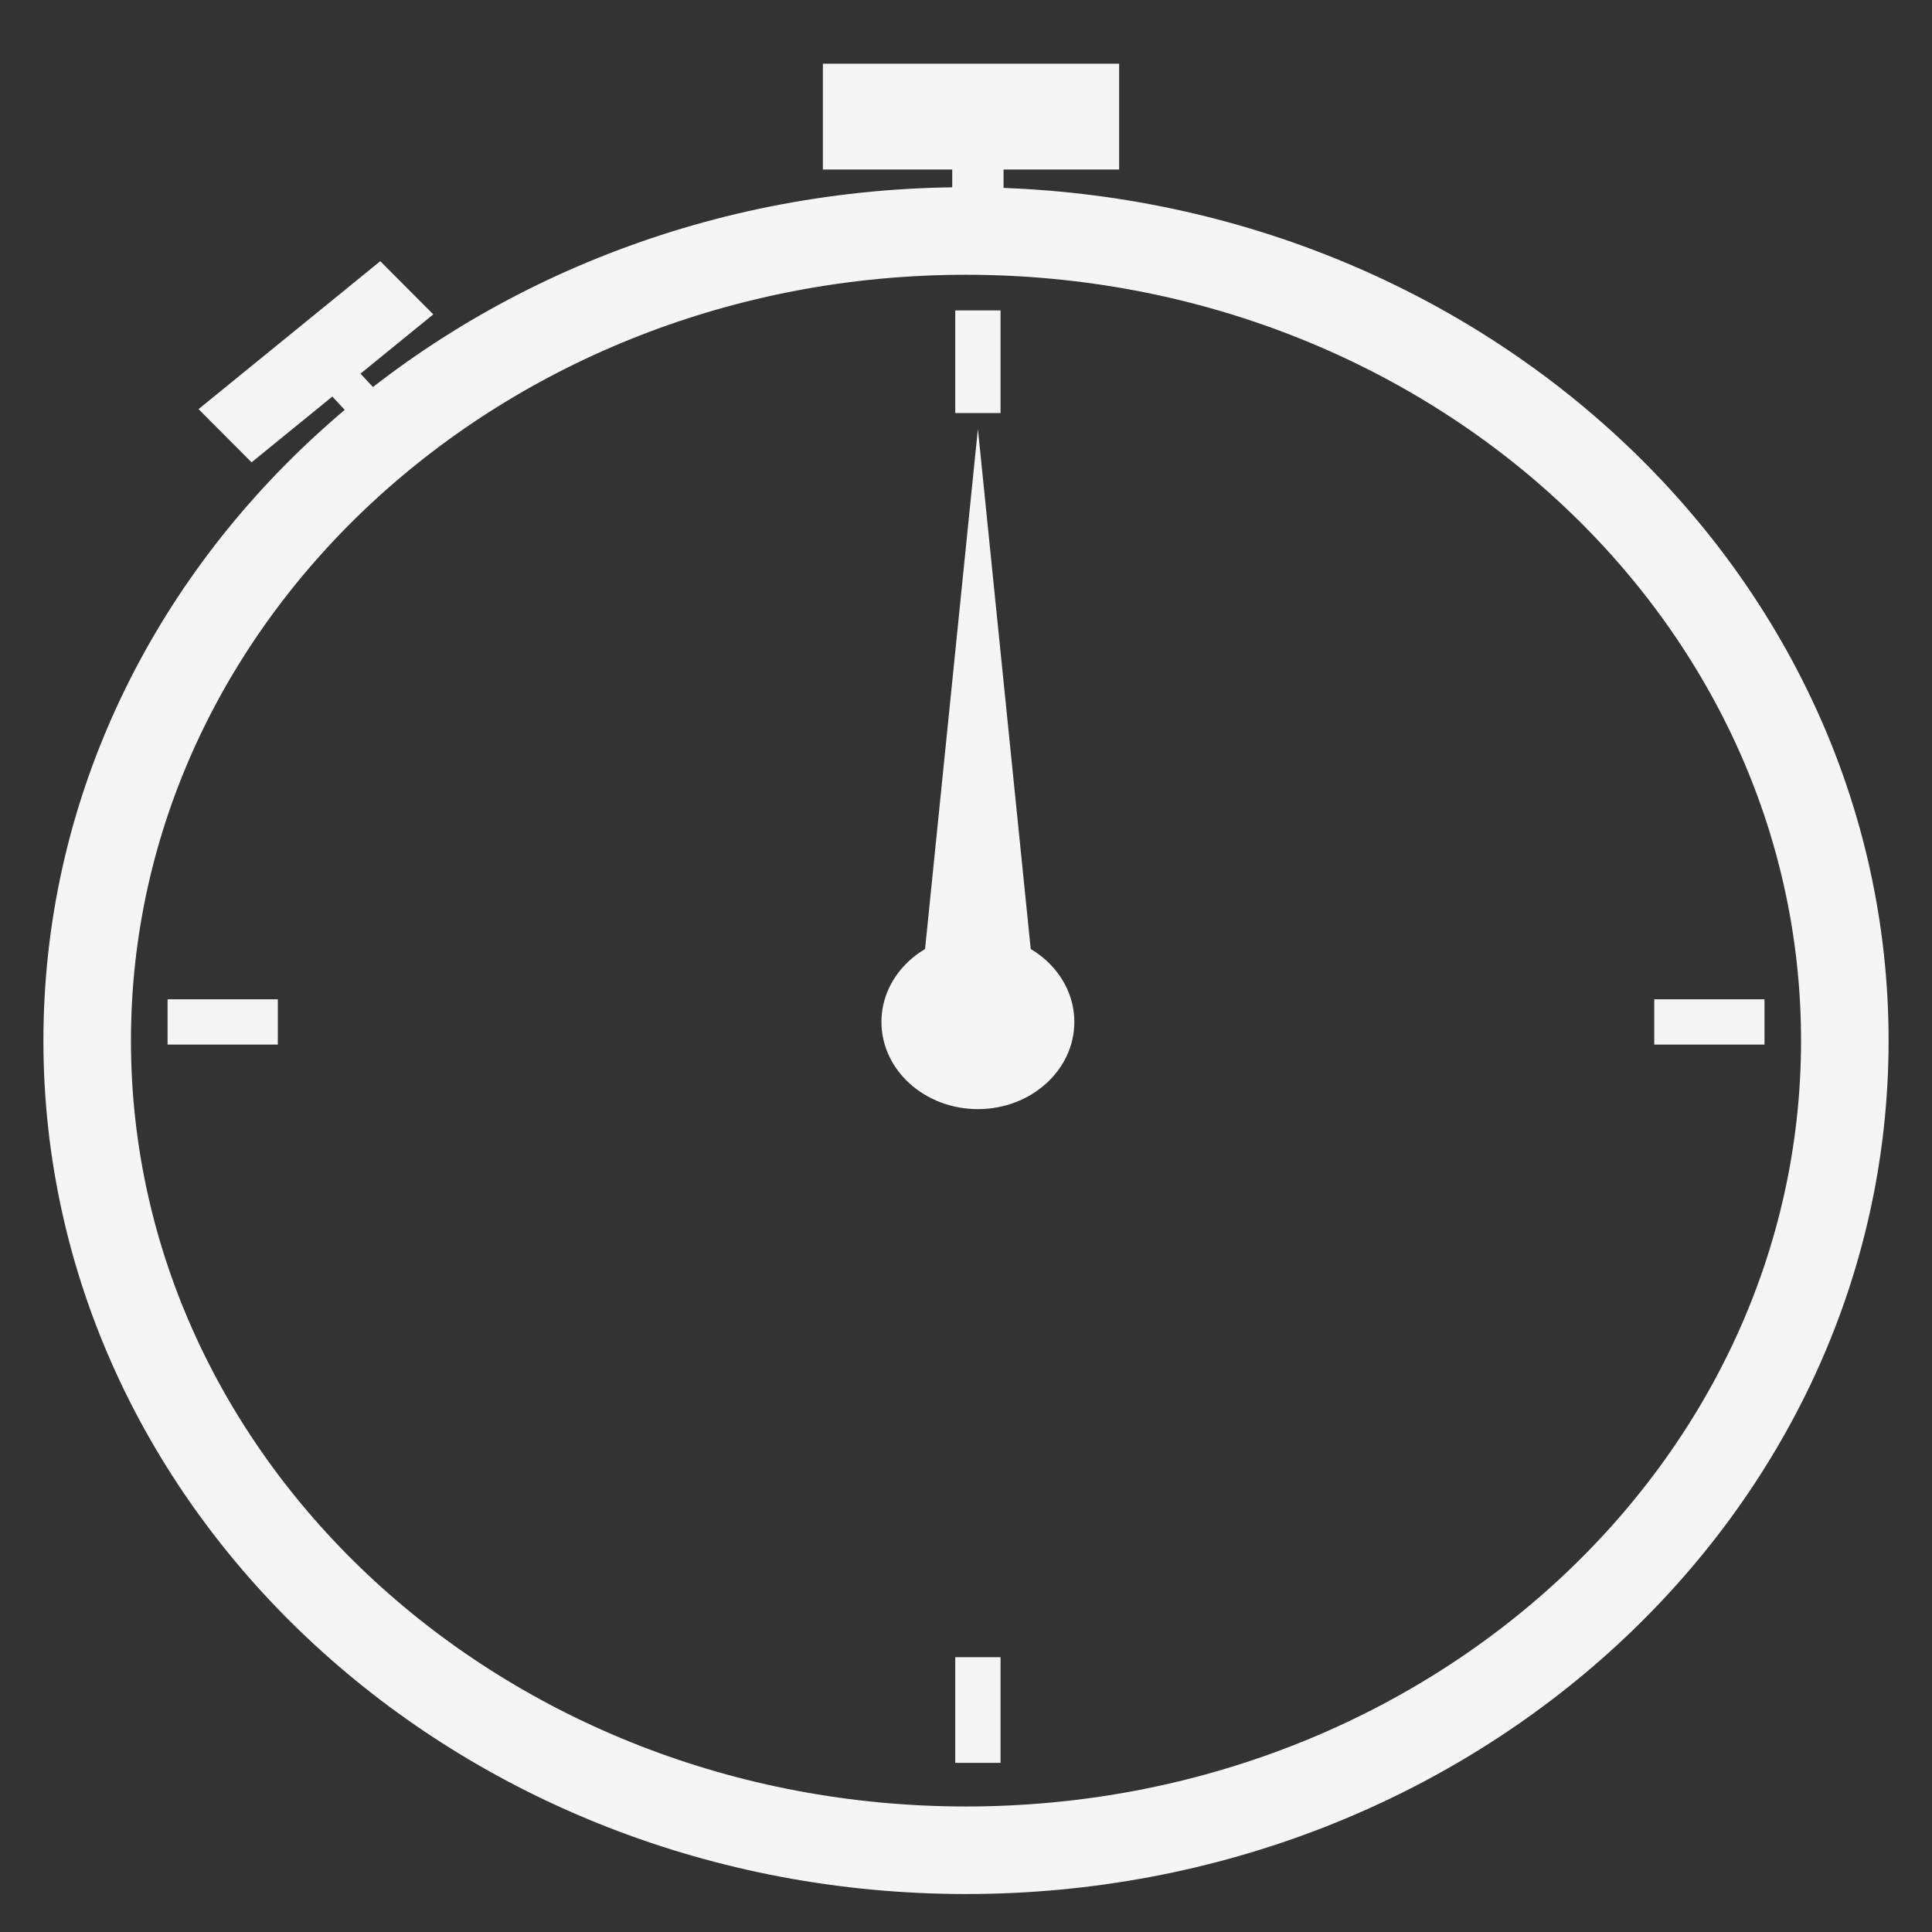 <svg width="640" height="640" version="1.1" viewBox="0 0 640 640" xmlns="http://www.w3.org/2000/svg" xmlns:xlink="http://www.w3.org/1999/xlink">
 <rect x="0" y="0" width="640" height="640" fill="#333333" stroke="none"/>
 <defs>
  <path id="bU7LchO2i" d="m611.12 344.72c0 148.02-130.45 268.2-291.12 268.2s-291.12-120.18-291.12-268.2 130.45-268.2 291.12-268.2 291.12 120.18 291.12 268.2z"/>
  <path id="acuo8ViQk" d="m323.94 72.67v-26.38-14.3"/>
  <path id="b3RjTE36c" d="m65.77 135.53 60.2-49.01 17.56 17.62-60.19 49.01-17.57-17.62z"/>
  <path id="j1QLsJJxjT" d="m124.54 138.08-10.73-11.52-15.02-16.13"/>
  <path id="cAhpwenp1" d="m355.89 338.53c0 15.94-14.31 28.88-31.95 28.88-17.63 0-31.95-12.94-31.95-28.88 0-15.93 14.32-28.87 31.95-28.87 17.64 0 31.95 12.94 31.95 28.87z"/>
  <path id="c3oLRpwfmX" d="m323.94 136.83v-18.32-15.68"/>
  <path id="aHHpFzDXy" d="m323.94 583.97v-18.87-16.13"/>
  <path id="c231DnUKgA" d="m92.03 338.53h-36.52"/>
  <path id="b1g6GpQkKa" d="m584.51 338.53h-36.52"/>
  <path id="dpikOXKH6" d="m323.94 142.08 19.4 191h-38.8l19.4-191z"/>
  <path id="b5vNZZbpOt" d="m272.59 21.1h98.14v35.06h-98.14v-35.06z"/>
 </defs>
 <use fill-opacity="0" stroke="#f5f5f5" stroke-width="29" xlink:href="#bU7LchO2i"/>
 <use fill-opacity="0" stroke="#f5f5f5" stroke-width="17" xlink:href="#acuo8ViQk"/>
 <use fill="#f5f5f5" xlink:href="#b3RjTE36c"/>
 <use fill-opacity="0" stroke="#f5f5f5" stroke-width="12" xlink:href="#j1QLsJJxjT"/>
 <use fill="#f5f5f5" xlink:href="#cAhpwenp1"/>
 <use fill-opacity="0" stroke="#f5f5f5" stroke-width="15" xlink:href="#c3oLRpwfmX"/>
 <use fill-opacity="0" stroke="#f5f5f5" stroke-width="15" xlink:href="#aHHpFzDXy"/>
 <use fill-opacity="0" stroke="#f5f5f5" stroke-width="15" xlink:href="#c231DnUKgA"/>
 <use fill-opacity="0" stroke="#f5f5f5" stroke-width="15" xlink:href="#b1g6GpQkKa"/>
 <use fill="#f5f5f5" xlink:href="#dpikOXKH6"/>
 <use fill="#f5f5f5" xlink:href="#b5vNZZbpOt"/>
</svg>
